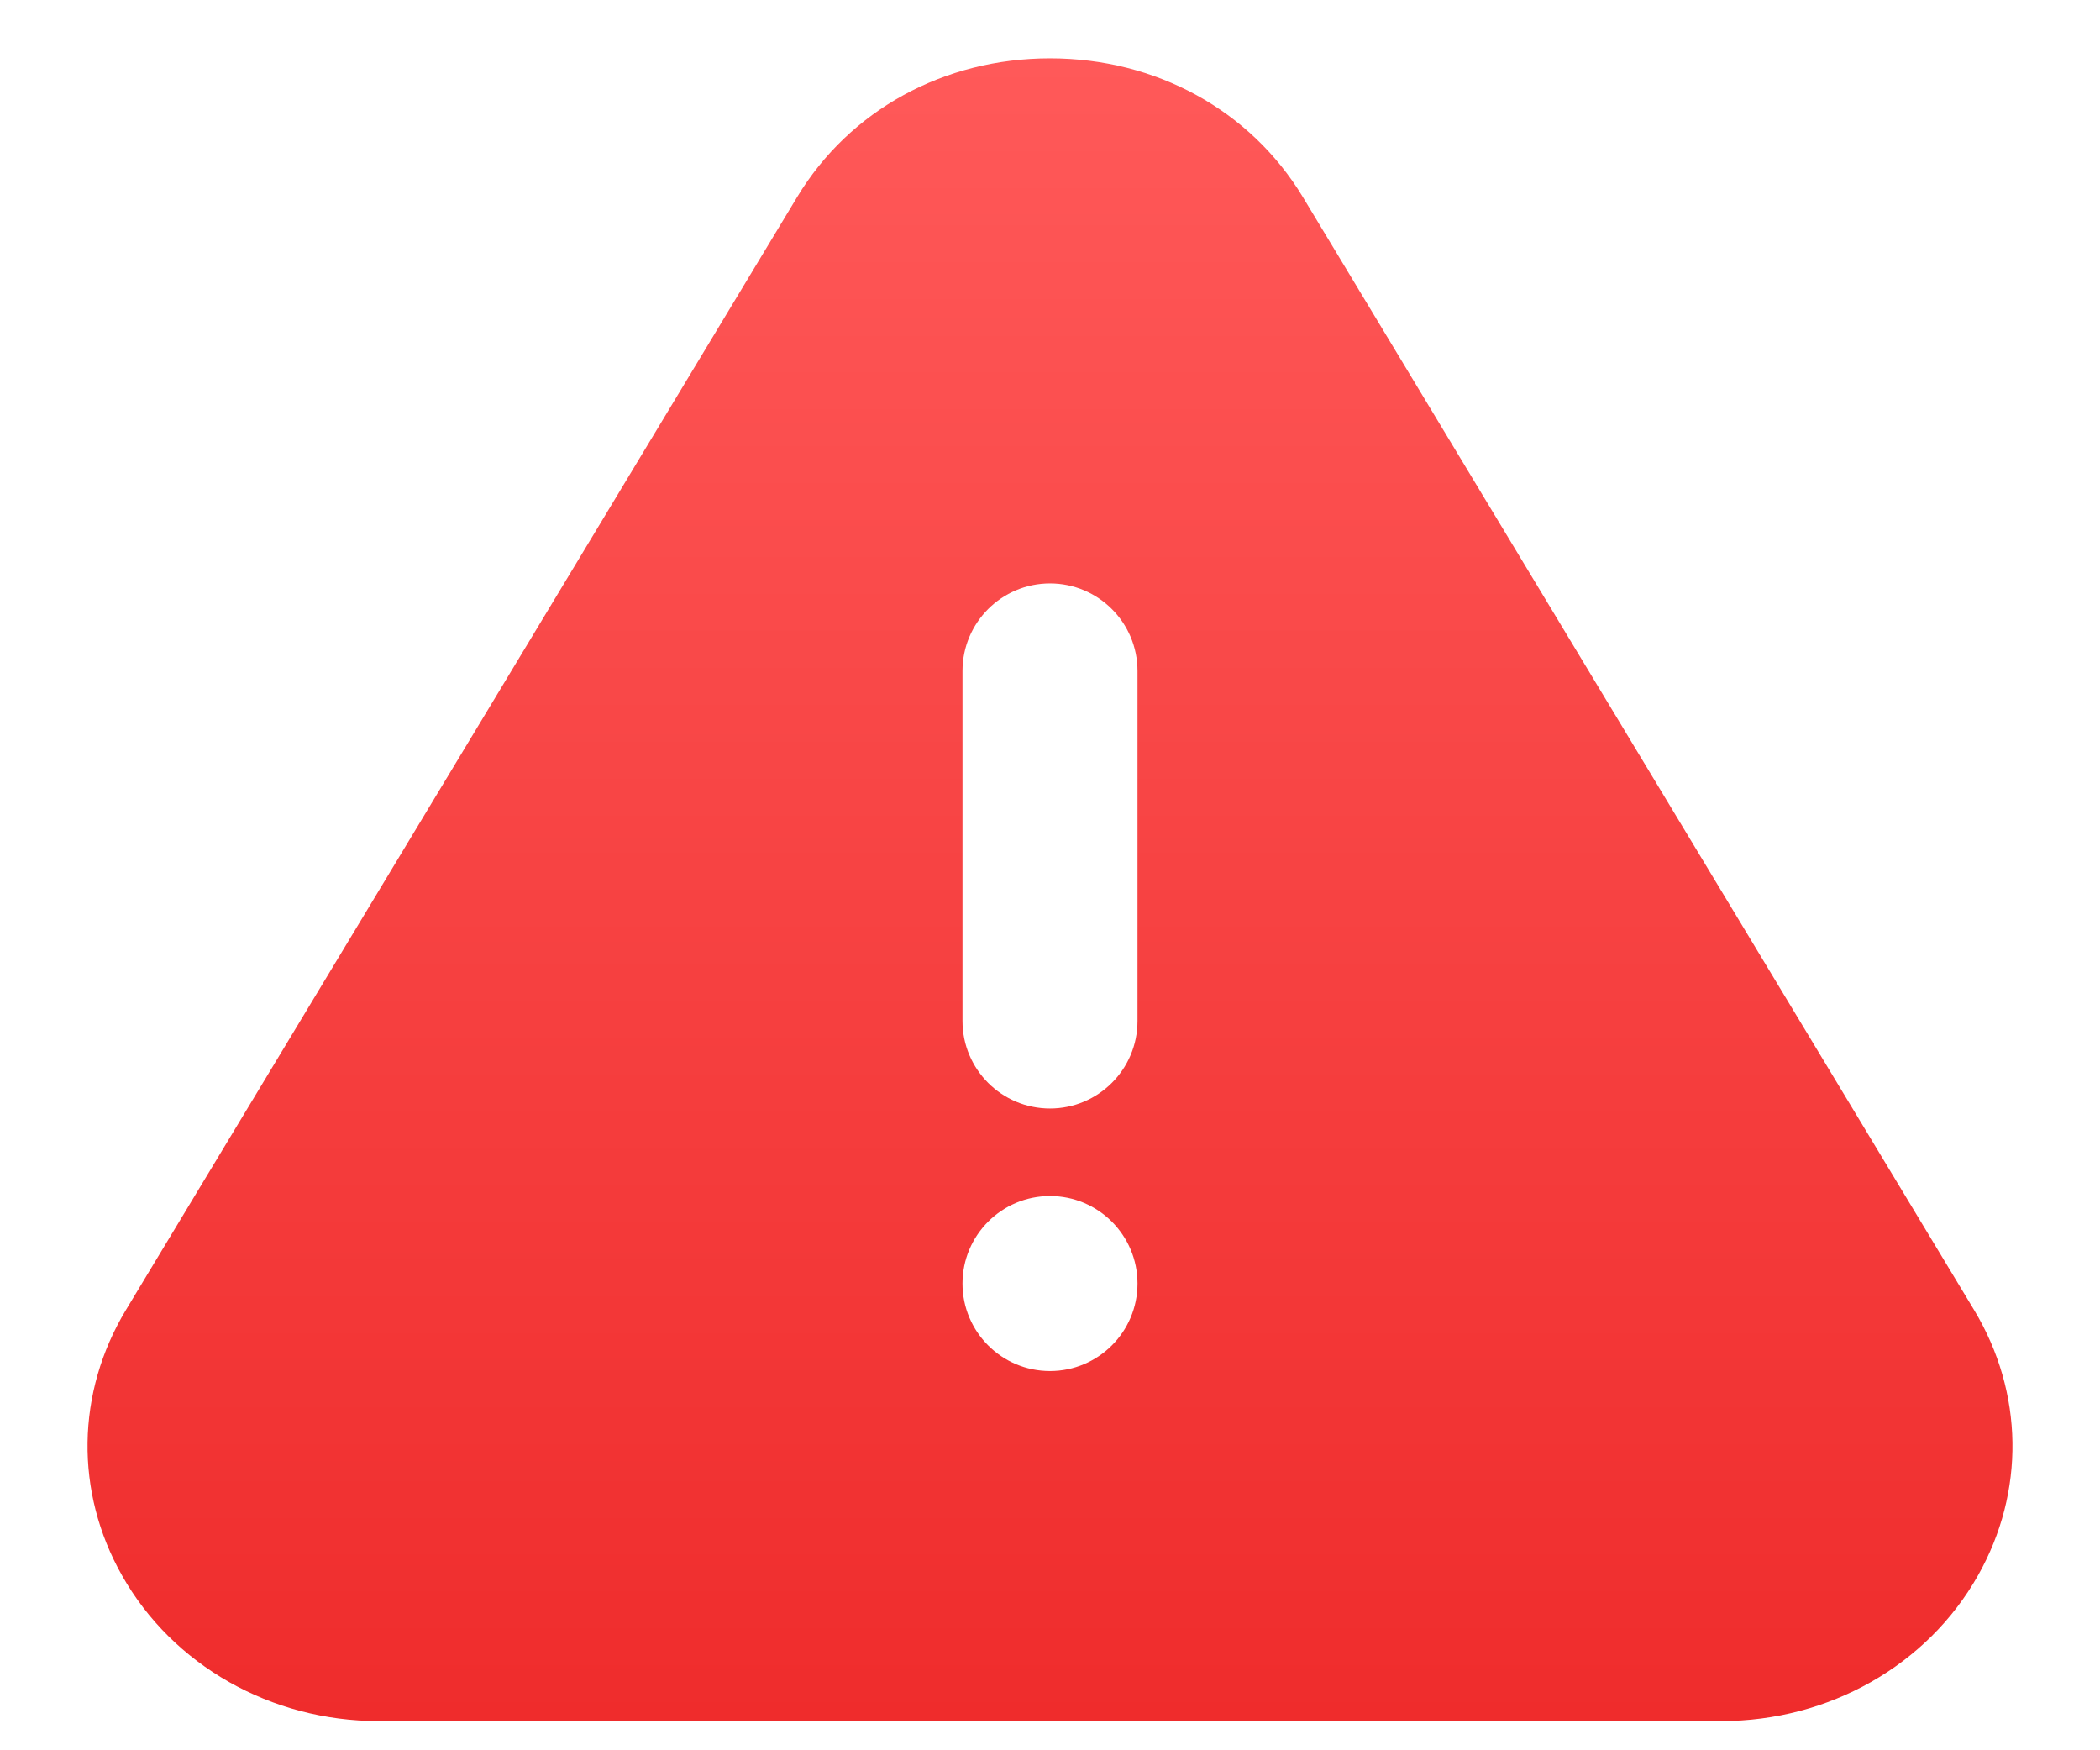 <svg width="18" height="15" viewBox="0 0 18 15" fill="none" xmlns="http://www.w3.org/2000/svg">
<path fill-rule="evenodd" clip-rule="evenodd" d="M9.75 8.75C9.75 9.164 9.414 9.5 9 9.5C8.586 9.5 8.25 9.164 8.25 8.75V5.75C8.25 5.336 8.586 5 9 5C9.414 5 9.75 5.336 9.75 5.75V8.75ZM9 11.75C8.586 11.75 8.25 11.414 8.25 11C8.25 10.586 8.586 10.25 9 10.25C9.414 10.25 9.75 10.586 9.75 11C9.75 11.414 9.414 11.75 9 11.75V11.75ZM16.921 11.227L11.167 1.688C10.717 0.944 9.908 0.5 9 0.5C8.092 0.5 7.282 0.944 6.833 1.688L1.079 11.227C0.653 11.934 0.64 12.785 1.046 13.502C1.48 14.272 2.324 14.75 3.246 14.75H14.754C15.677 14.75 16.52 14.272 16.954 13.502C17.36 12.785 17.347 11.934 16.921 11.227V11.227Z" fill="url(#paint0_linear_133_41)"/>
<defs>
<linearGradient id="paint0_linear_133_41" x1="9" y1="0.5" x2="9" y2="14.75" gradientUnits="userSpaceOnUse">
<stop stop-color="#FF5959"/>
<stop offset="1" stop-color="#EF2C2C"/>
</linearGradient>
</defs>
</svg>
